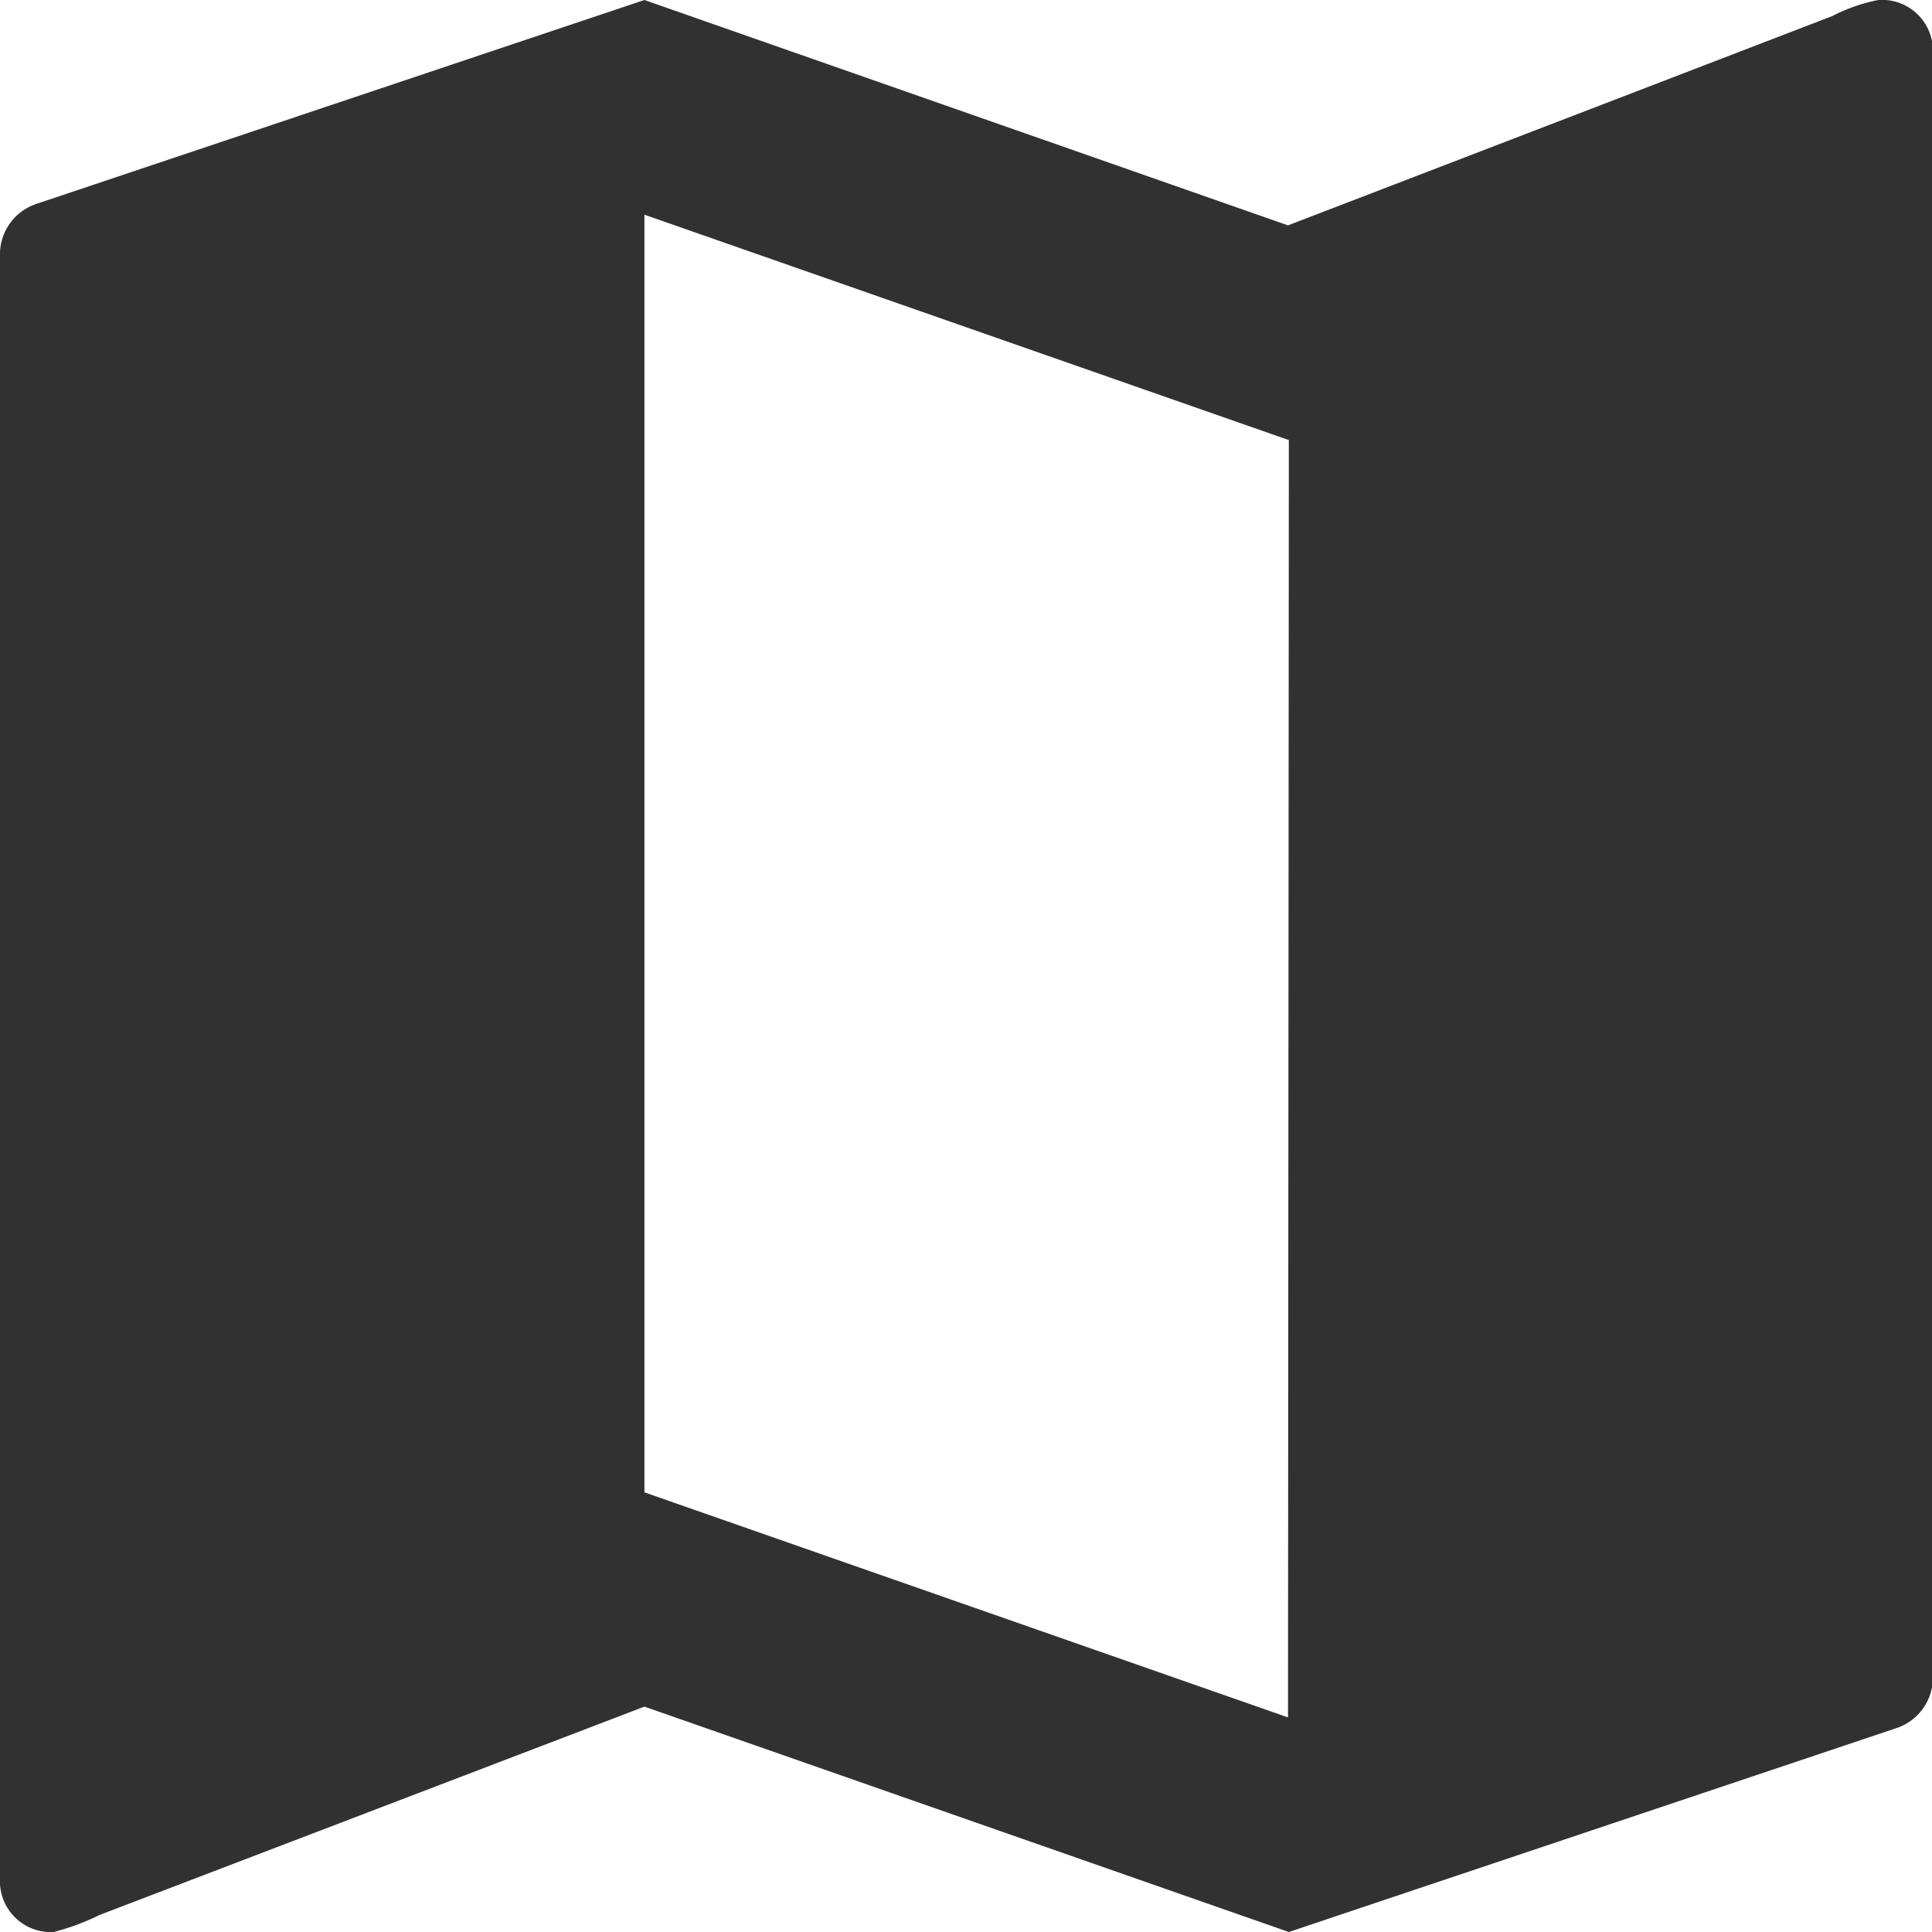 <svg xmlns="http://www.w3.org/2000/svg" width="22.785" height="22.785" viewBox="0 0 22.785 22.785">
  <path id="Icon_ionic-md-map" data-name="Icon ionic-md-map" d="M26.652,4.5a2.025,2.025,0,0,0-.544.19L19.69,7.158,12.1,4.5,4.943,6.9a.629.629,0,0,0-.443.633V26.652a.6.6,0,0,0,.633.633,2.751,2.751,0,0,0,.539-.2L12.1,24.627l7.6,2.658,7.152-2.4a.629.629,0,0,0,.443-.633V5.133A.6.6,0,0,0,26.652,4.5ZM19.69,24.754,12.1,22.1V7.032l7.6,2.658Z" transform="translate(-4.5 -4.5)" fill="#313131"/>
</svg>
